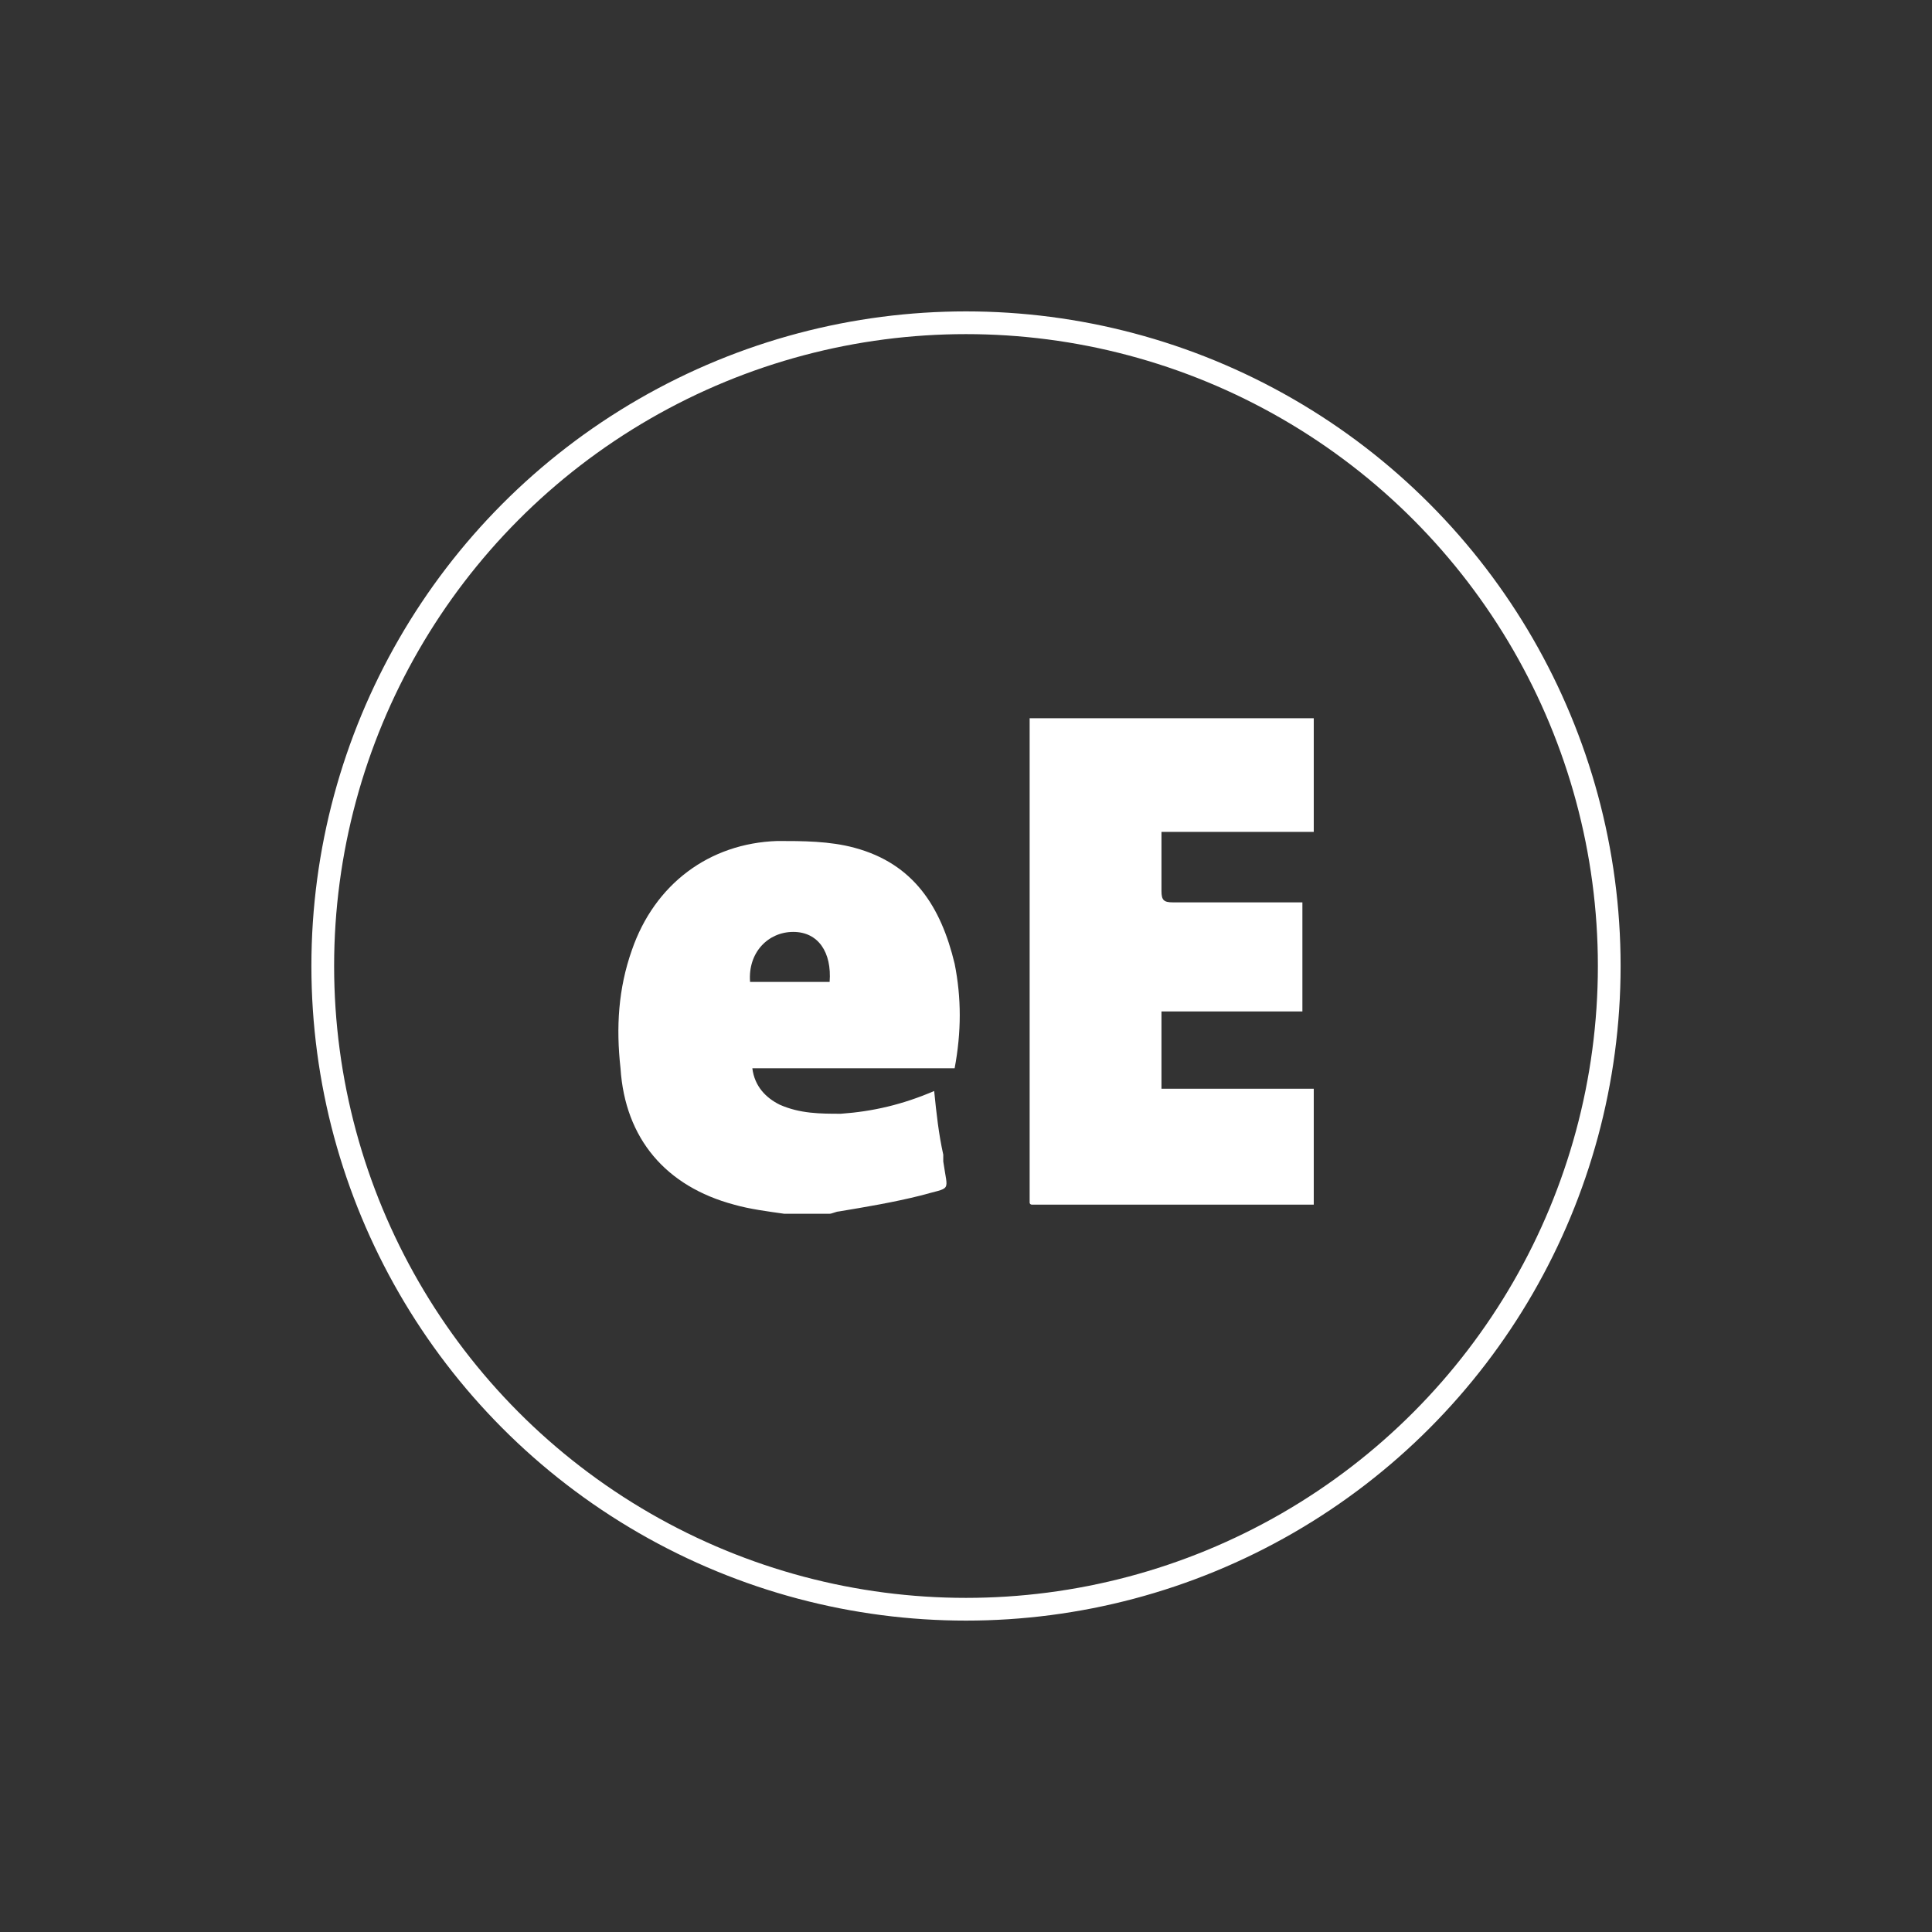 <?xml version="1.0" encoding="utf-8"?>
<!-- Generator: Adobe Illustrator 24.2.0, SVG Export Plug-In . SVG Version: 6.00 Build 0)  -->
<svg version="1.1" id="Layer_1" xmlns="http://www.w3.org/2000/svg" xmlns:xlink="http://www.w3.org/1999/xlink" x="0px" y="0px"
	 viewBox="0 0 85 85" style="enable-background:new 0 0 85 85;" xml:space="preserve">
<rect x="0" y="0" width="85" height="85" fill="#333333" stroke="none"/>
<style type="text/css">
	.st0{fill:none;stroke:#FFFFFF;stroke-miterlimit:10;}
	.st1{fill:#FFFFFF;}
</style>
<circle class="st0" cx="42.5" cy="42.5" r="28.3"/>
<path class="st1" d="M57.8,47.9c0,1.7,0,3.4,0,5.1c-4.1,0-8.2,0-12.4,0c0,0-0.1,0-0.1-0.1c0-7.1,0-14.2,0-21.3c4.2,0,8.4,0,12.5,0
	c0,1.7,0,3.3,0,5c-2.2,0-4.4,0-6.7,0c0,0.9,0,1.8,0,2.6c0,0.4,0.1,0.5,0.5,0.5c1.5,0,3.1,0,4.6,0c0.4,0,0.8,0,1.1,0
	c0,1.6,0,3.2,0,4.8c-2.1,0-4.1,0-6.2,0c0,1.2,0,2.3,0,3.4C53.4,47.9,55.6,47.9,57.8,47.9z"/>
<path class="st1" d="M34.5,53.4c-0.7-0.1-1.5-0.2-2.2-0.4c-3-0.8-4.8-2.9-5-6c-0.2-1.8-0.1-3.5,0.5-5.2c1-2.9,3.4-4.7,6.4-4.8
	c1.1,0,2.3,0,3.4,0.3c2.6,0.7,3.8,2.6,4.4,5.1c0.3,1.5,0.3,3,0,4.6c-3,0-5.9,0-8.9,0c0.1,0.8,0.6,1.3,1.2,1.6
	c0.9,0.4,1.8,0.4,2.7,0.4c1.4-0.1,2.7-0.4,4.1-1c0.1,1,0.2,1.9,0.4,2.8c0,0.1,0,0.2,0,0.3c0.2,1.4,0.4,1.1-1,1.5
	c-1.2,0.3-2.4,0.5-3.6,0.7c-0.1,0-0.3,0.1-0.4,0.1C35.8,53.4,35.1,53.4,34.5,53.4z M33,43.2c1.2,0,2.3,0,3.5,0
	c0.1-1.3-0.5-2.2-1.6-2.2C33.8,41,32.9,41.9,33,43.2z"/>
</svg>
